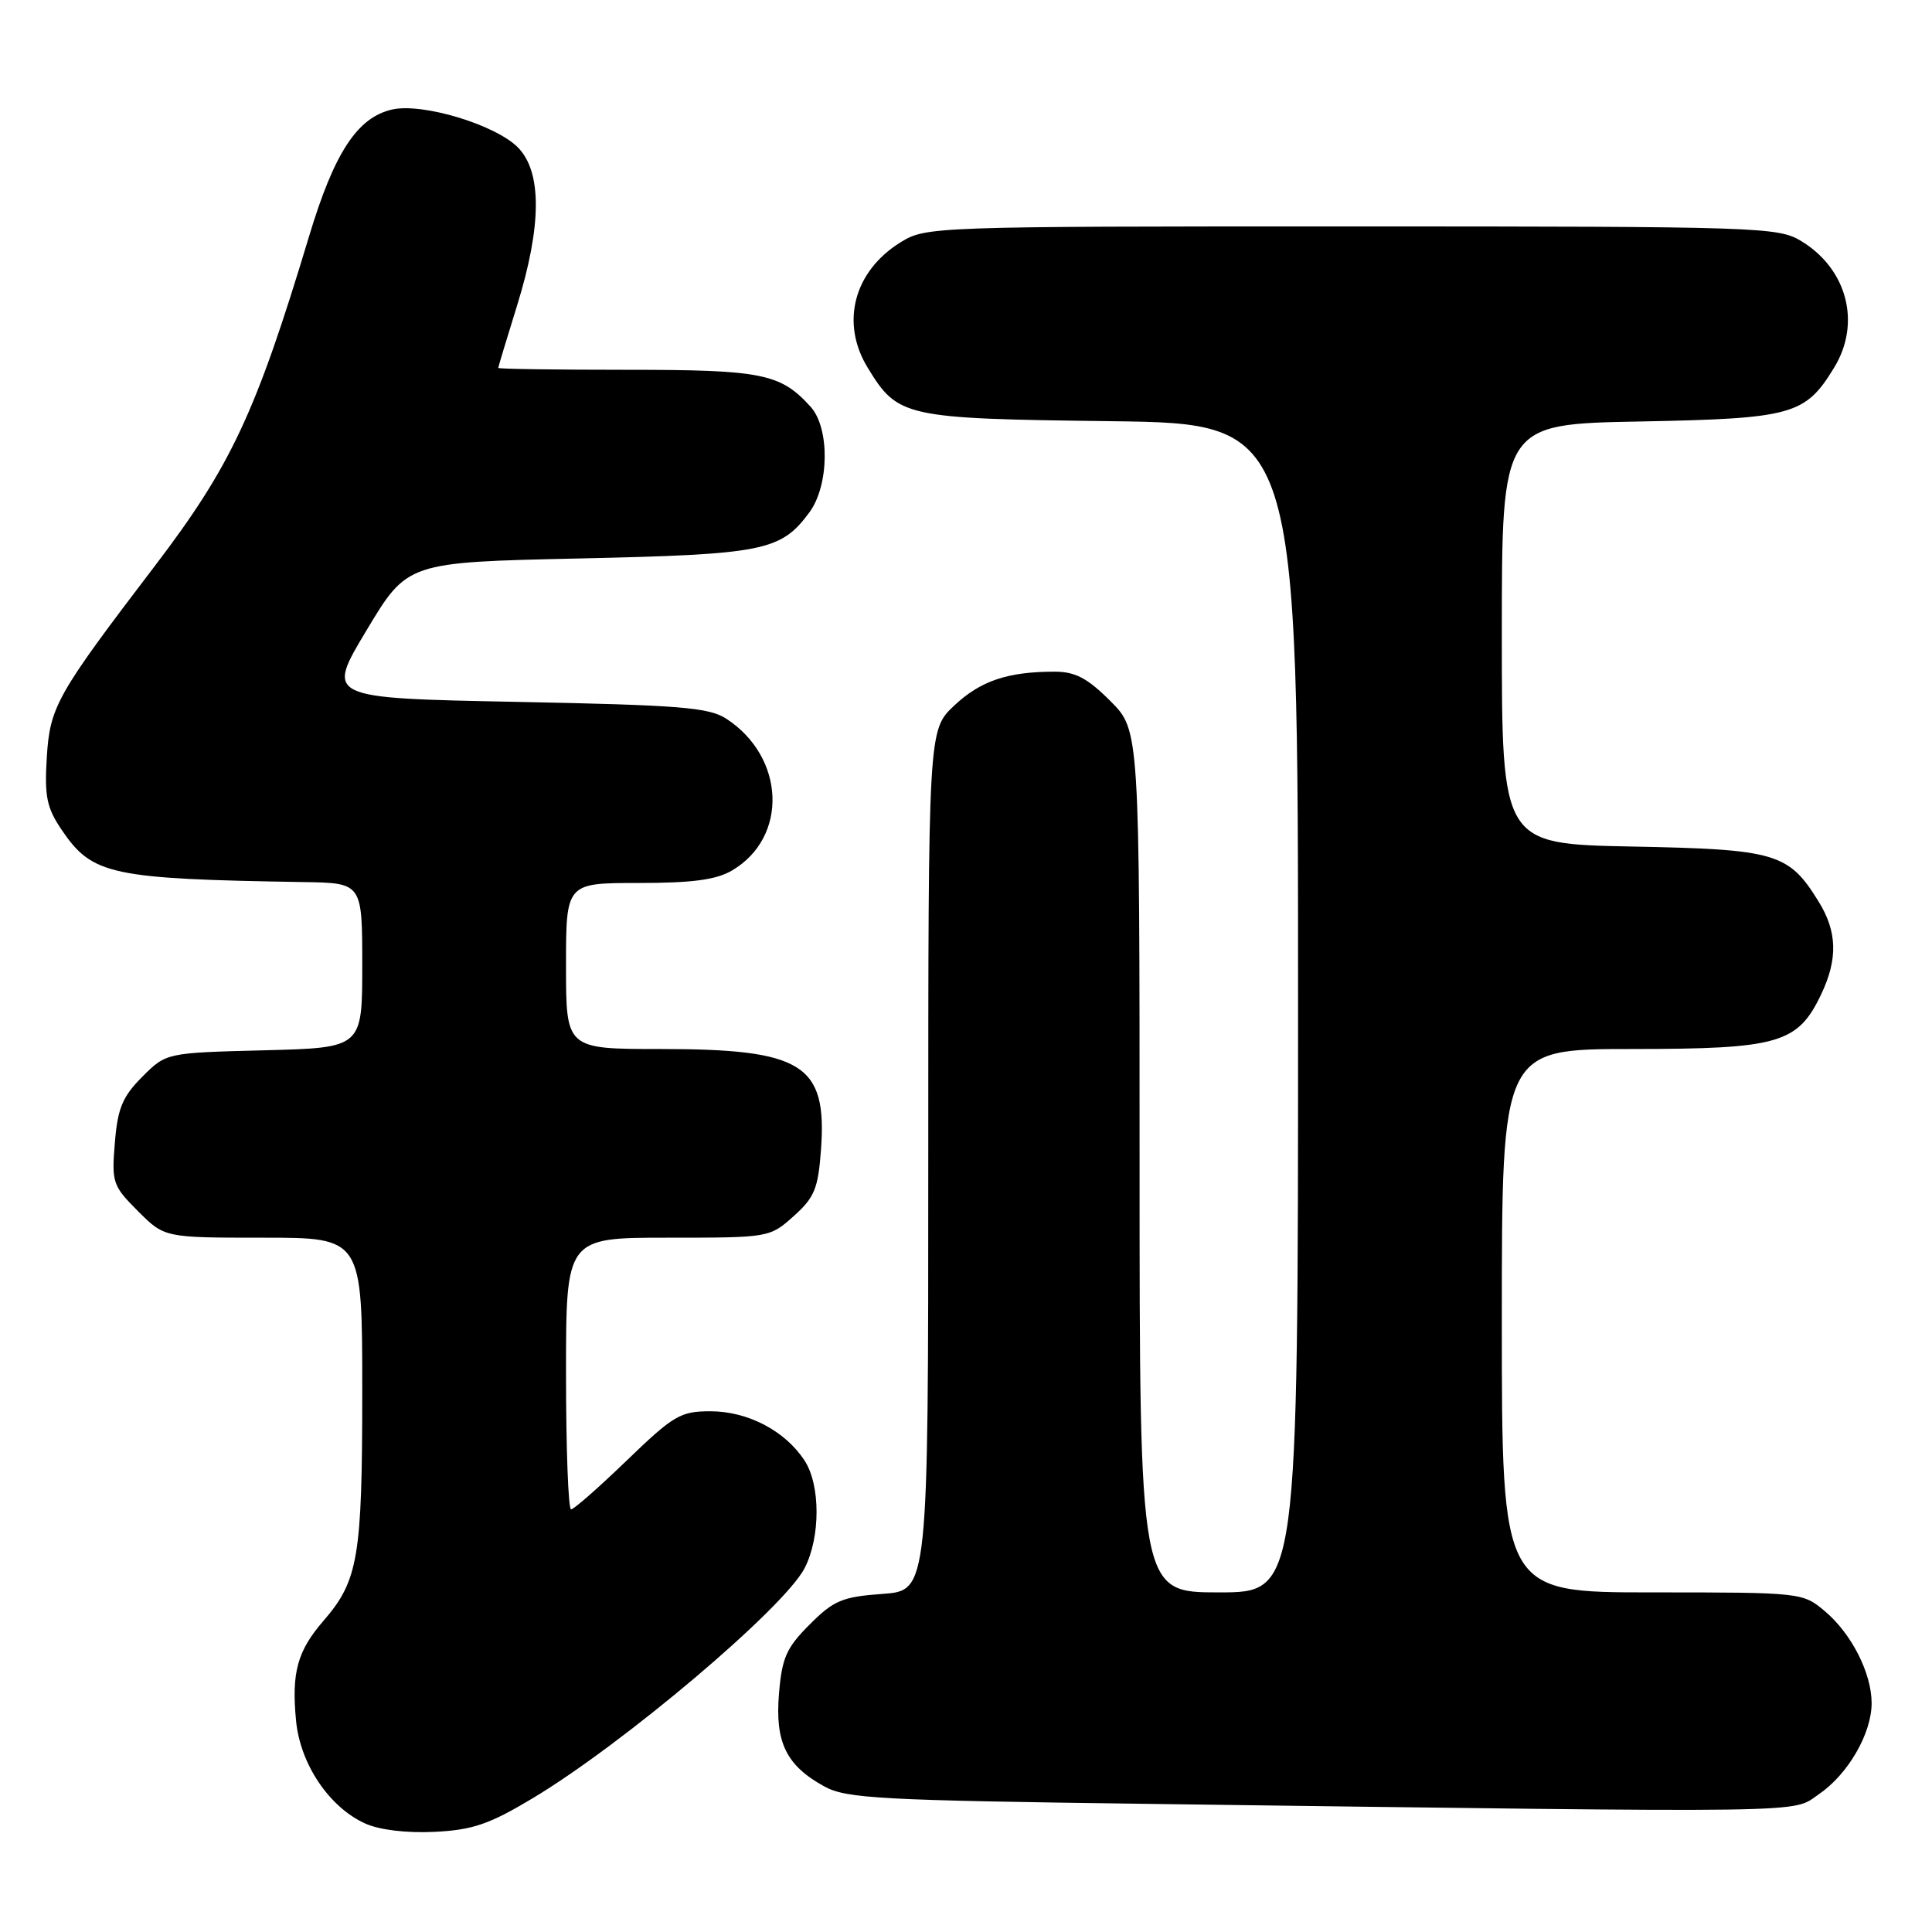 <?xml version="1.0" encoding="UTF-8" standalone="no"?>
<!DOCTYPE svg PUBLIC "-//W3C//DTD SVG 1.1//EN" "http://www.w3.org/Graphics/SVG/1.1/DTD/svg11.dtd" >
<svg xmlns="http://www.w3.org/2000/svg" xmlns:xlink="http://www.w3.org/1999/xlink" version="1.1" viewBox="0 0 256 256">
 <g >
 <path fill="currentColor"
d=" M 70.58 238.28 C 82.62 231.06 103.87 213.08 106.61 207.80 C 108.73 203.69 108.73 196.76 106.60 193.52 C 104.03 189.59 99.10 187.01 94.15 187.00 C 90.16 187.00 89.26 187.53 83.07 193.50 C 79.37 197.07 76.04 200.00 75.67 200.00 C 75.30 200.00 75.00 191.90 75.00 182.00 C 75.00 164.00 75.00 164.00 88.48 164.00 C 101.90 164.00 101.99 163.99 105.16 161.15 C 107.93 158.67 108.41 157.51 108.79 152.29 C 109.60 141.02 106.37 139.00 87.53 139.00 C 75.00 139.00 75.00 139.00 75.00 128.00 C 75.00 117.00 75.00 117.00 84.60 117.00 C 91.76 117.00 94.91 116.58 97.02 115.33 C 104.45 110.94 104.06 100.37 96.28 95.26 C 93.95 93.73 90.24 93.43 68.38 93.00 C 43.17 92.50 43.17 92.50 48.58 83.50 C 53.98 74.50 53.98 74.50 76.74 74.00 C 101.24 73.46 103.46 73.01 107.25 67.89 C 109.88 64.33 109.97 56.73 107.41 53.90 C 103.42 49.49 100.99 49.00 83.05 49.00 C 73.67 49.00 66.01 48.89 66.02 48.75 C 66.02 48.61 67.15 44.90 68.51 40.50 C 71.80 29.91 71.83 22.74 68.60 19.51 C 65.61 16.52 56.01 13.62 52.01 14.50 C 47.37 15.52 44.30 20.19 40.95 31.32 C 33.90 54.73 30.62 61.73 20.51 75.00 C 7.49 92.08 6.62 93.62 6.20 100.35 C 5.88 105.55 6.19 107.04 8.20 110.00 C 12.23 115.94 14.69 116.46 40.25 116.88 C 48.00 117.00 48.00 117.00 48.00 127.92 C 48.00 138.84 48.00 138.84 35.02 139.17 C 22.03 139.50 22.03 139.50 18.85 142.68 C 16.24 145.30 15.59 146.84 15.22 151.41 C 14.78 156.68 14.93 157.13 18.28 160.48 C 21.80 164.00 21.80 164.00 34.90 164.00 C 48.00 164.00 48.00 164.00 48.00 184.35 C 48.00 206.34 47.48 209.43 42.86 214.77 C 39.40 218.76 38.61 221.64 39.23 228.01 C 39.78 233.76 43.62 239.46 48.38 241.62 C 50.29 242.48 53.86 242.91 57.58 242.73 C 62.64 242.48 64.84 241.72 70.58 238.28 Z  M 241.00 237.75 C 244.87 235.11 248.00 229.71 248.00 225.67 C 248.00 221.71 245.33 216.45 241.80 213.49 C 238.87 211.02 238.69 211.00 218.92 211.00 C 199.00 211.00 199.00 211.00 199.00 175.00 C 199.00 139.00 199.00 139.00 216.25 139.00 C 235.73 138.99 238.22 138.27 241.33 131.72 C 243.54 127.06 243.44 123.44 240.98 119.47 C 237.00 113.02 235.35 112.54 216.25 112.17 C 199.00 111.83 199.00 111.83 199.00 84.01 C 199.00 56.19 199.00 56.19 217.30 55.85 C 237.52 55.46 239.20 55.00 243.04 48.70 C 246.63 42.82 244.77 35.66 238.70 31.96 C 235.63 30.08 233.27 30.01 179.12 30.00 C 123.61 30.00 122.68 30.03 119.34 32.10 C 113.14 35.93 111.34 42.76 114.96 48.70 C 118.98 55.29 119.77 55.47 147.20 55.81 C 172.00 56.13 172.00 56.13 172.00 133.56 C 172.00 211.00 172.00 211.00 161.50 211.00 C 151.00 211.00 151.00 211.00 151.00 153.88 C 151.00 96.76 151.00 96.76 147.12 92.88 C 144.09 89.85 142.47 89.00 139.74 89.00 C 133.51 89.00 129.91 90.22 126.42 93.51 C 123.00 96.74 123.00 96.74 123.00 153.75 C 123.00 210.76 123.00 210.76 116.95 211.20 C 111.61 211.58 110.47 212.06 107.29 215.25 C 104.20 218.33 103.61 219.67 103.22 224.42 C 102.68 230.88 104.19 233.96 109.26 236.73 C 112.15 238.31 116.71 238.56 152.00 239.02 C 241.88 240.21 237.30 240.28 241.00 237.75 Z "/>
</g>
</svg>